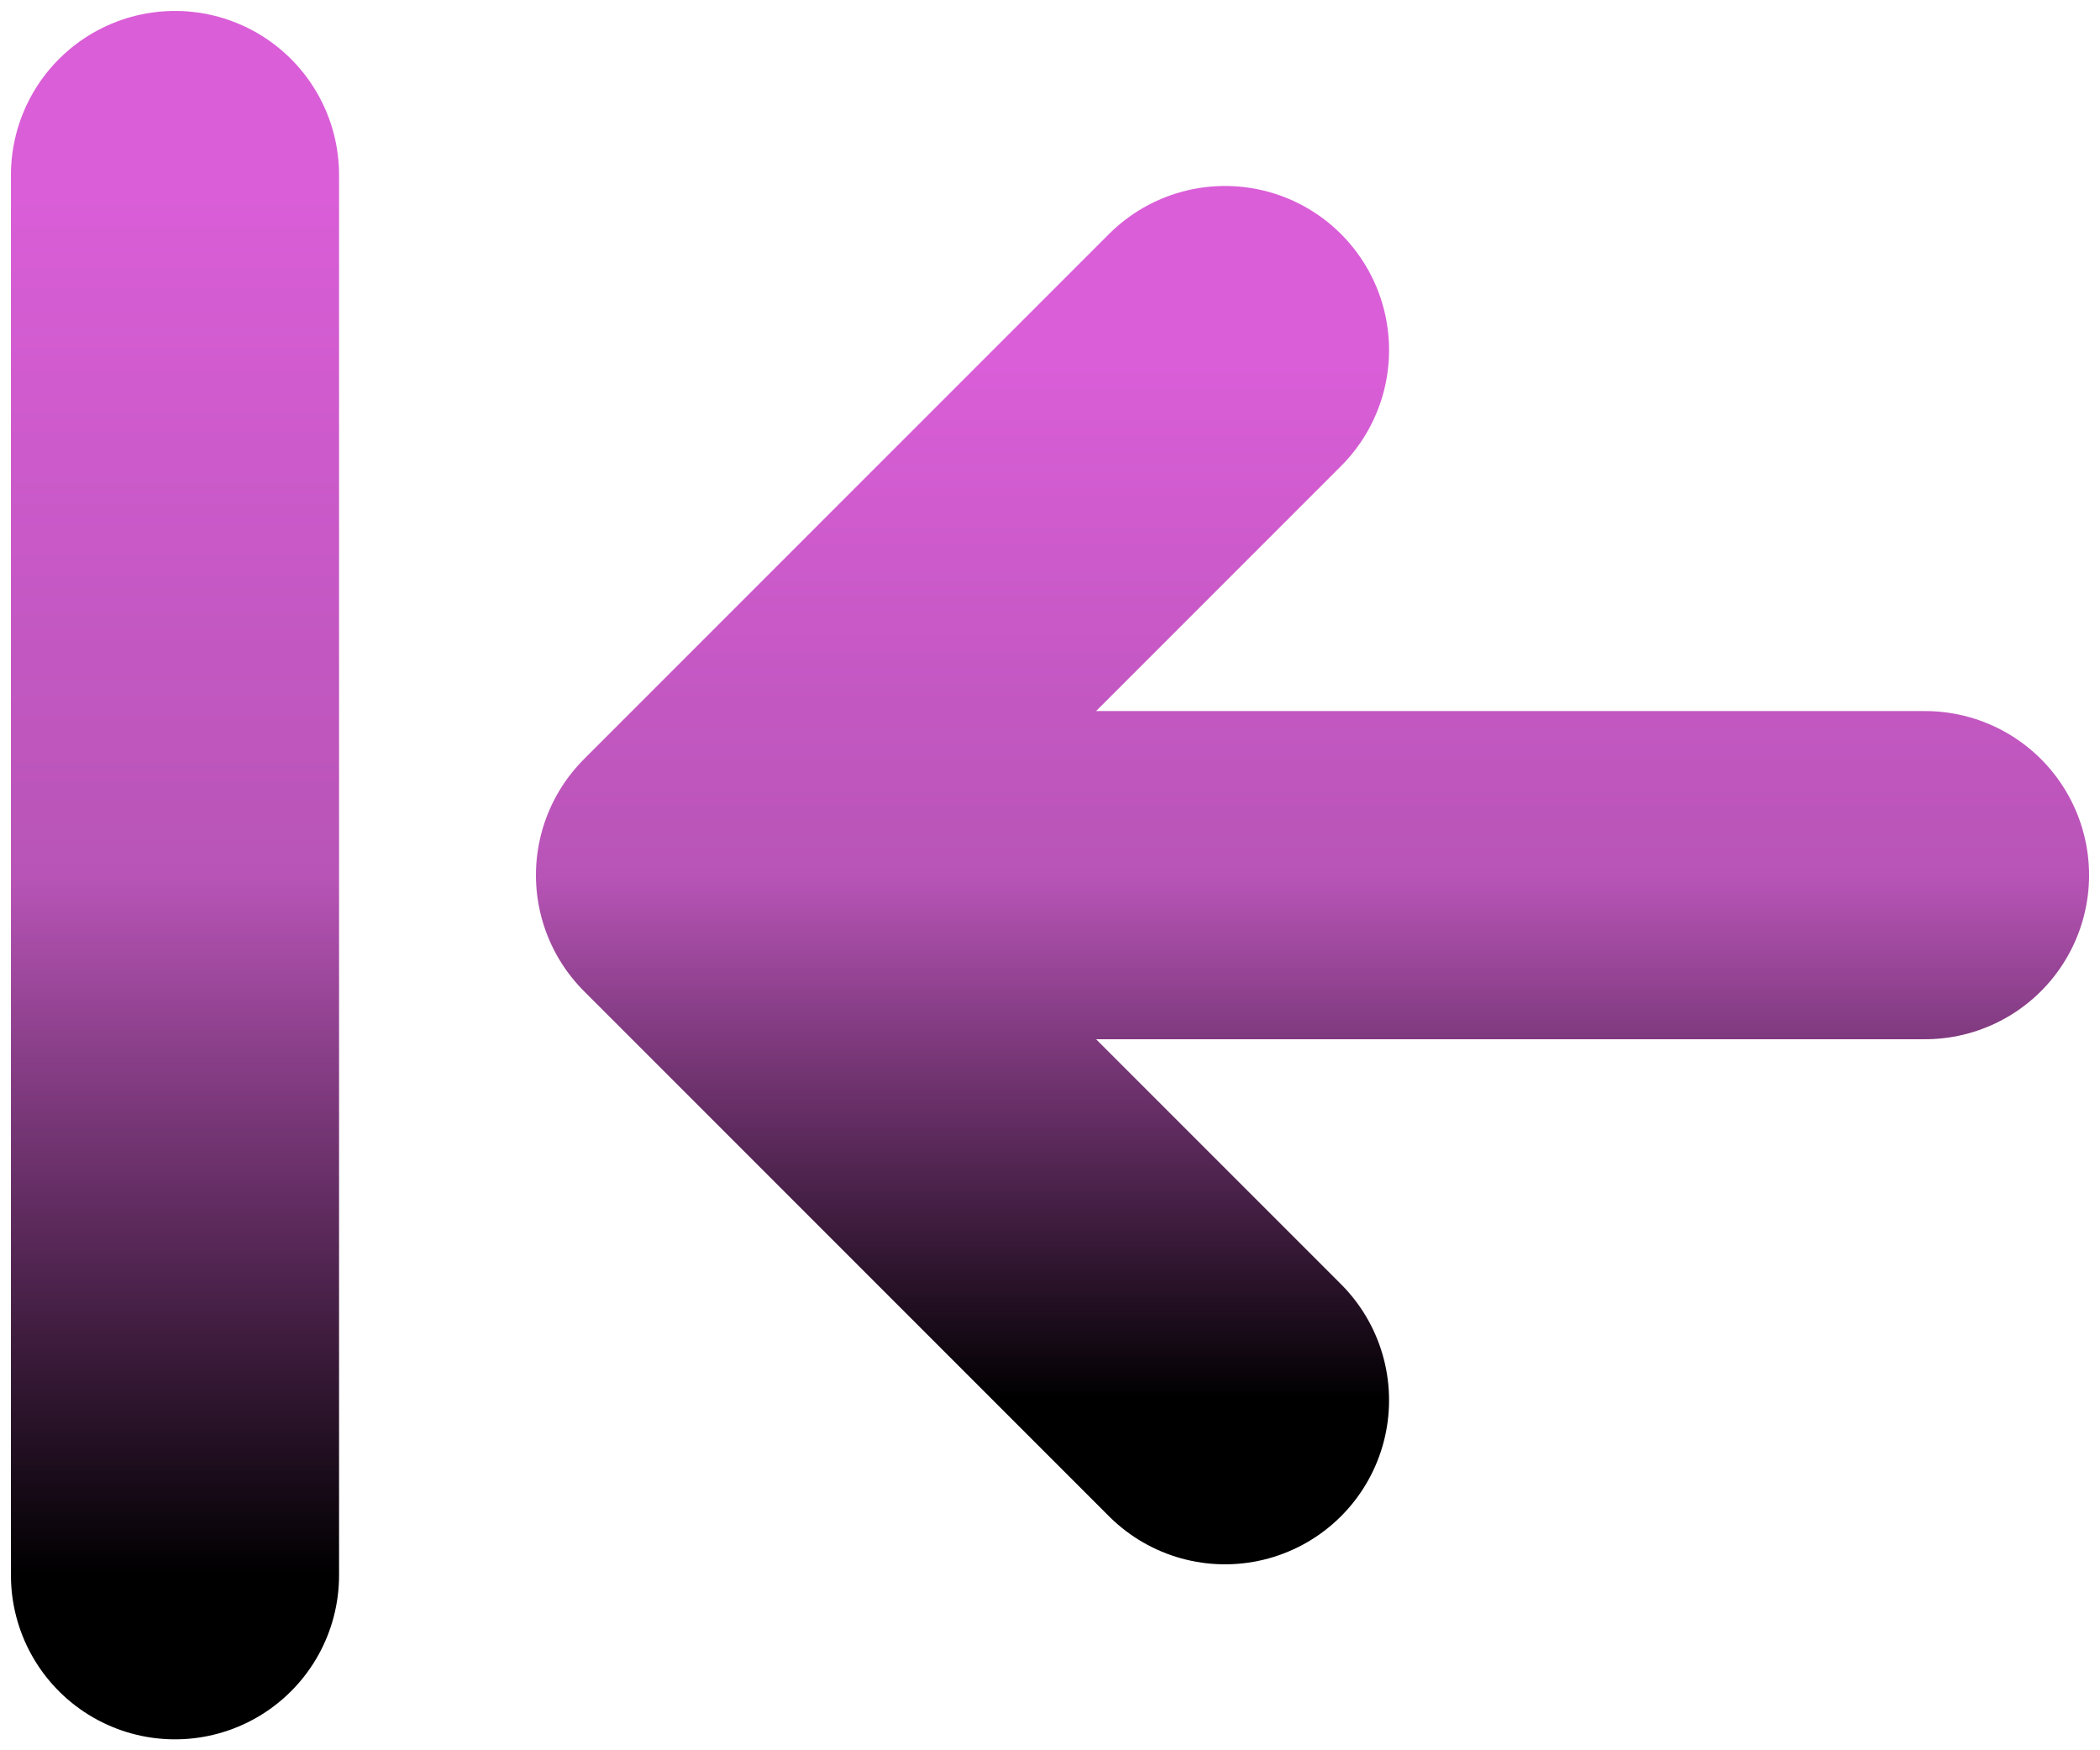 <svg width="24" height="20" viewBox="0 0 24 20" fill="none" xmlns="http://www.w3.org/2000/svg">
<path d="M22 10H8M8 10L14 16M8 10L14 4" stroke="url(#paint0_linear_827_29841)" stroke-width="3.75" stroke-linecap="round" stroke-linejoin="round"/>
<path d="M2 18V2" stroke="url(#paint1_linear_827_29841)" stroke-width="3.75" stroke-linecap="round"/>
<defs>
<linearGradient id="paint0_linear_827_29841" x1="15" y1="4" x2="15" y2="16" gradientUnits="userSpaceOnUse">
<stop stop-color="#DA5ED8"/>
<stop offset="0.5" stop-color="#B854B7"/>
<stop offset="1"/>
</linearGradient>
<linearGradient id="paint1_linear_827_29841" x1="2.5" y1="2" x2="2.5" y2="18" gradientUnits="userSpaceOnUse">
<stop stop-color="#DA5ED8"/>
<stop offset="0.5" stop-color="#B854B7"/>
<stop offset="1"/>
</linearGradient>
</defs>
</svg>
